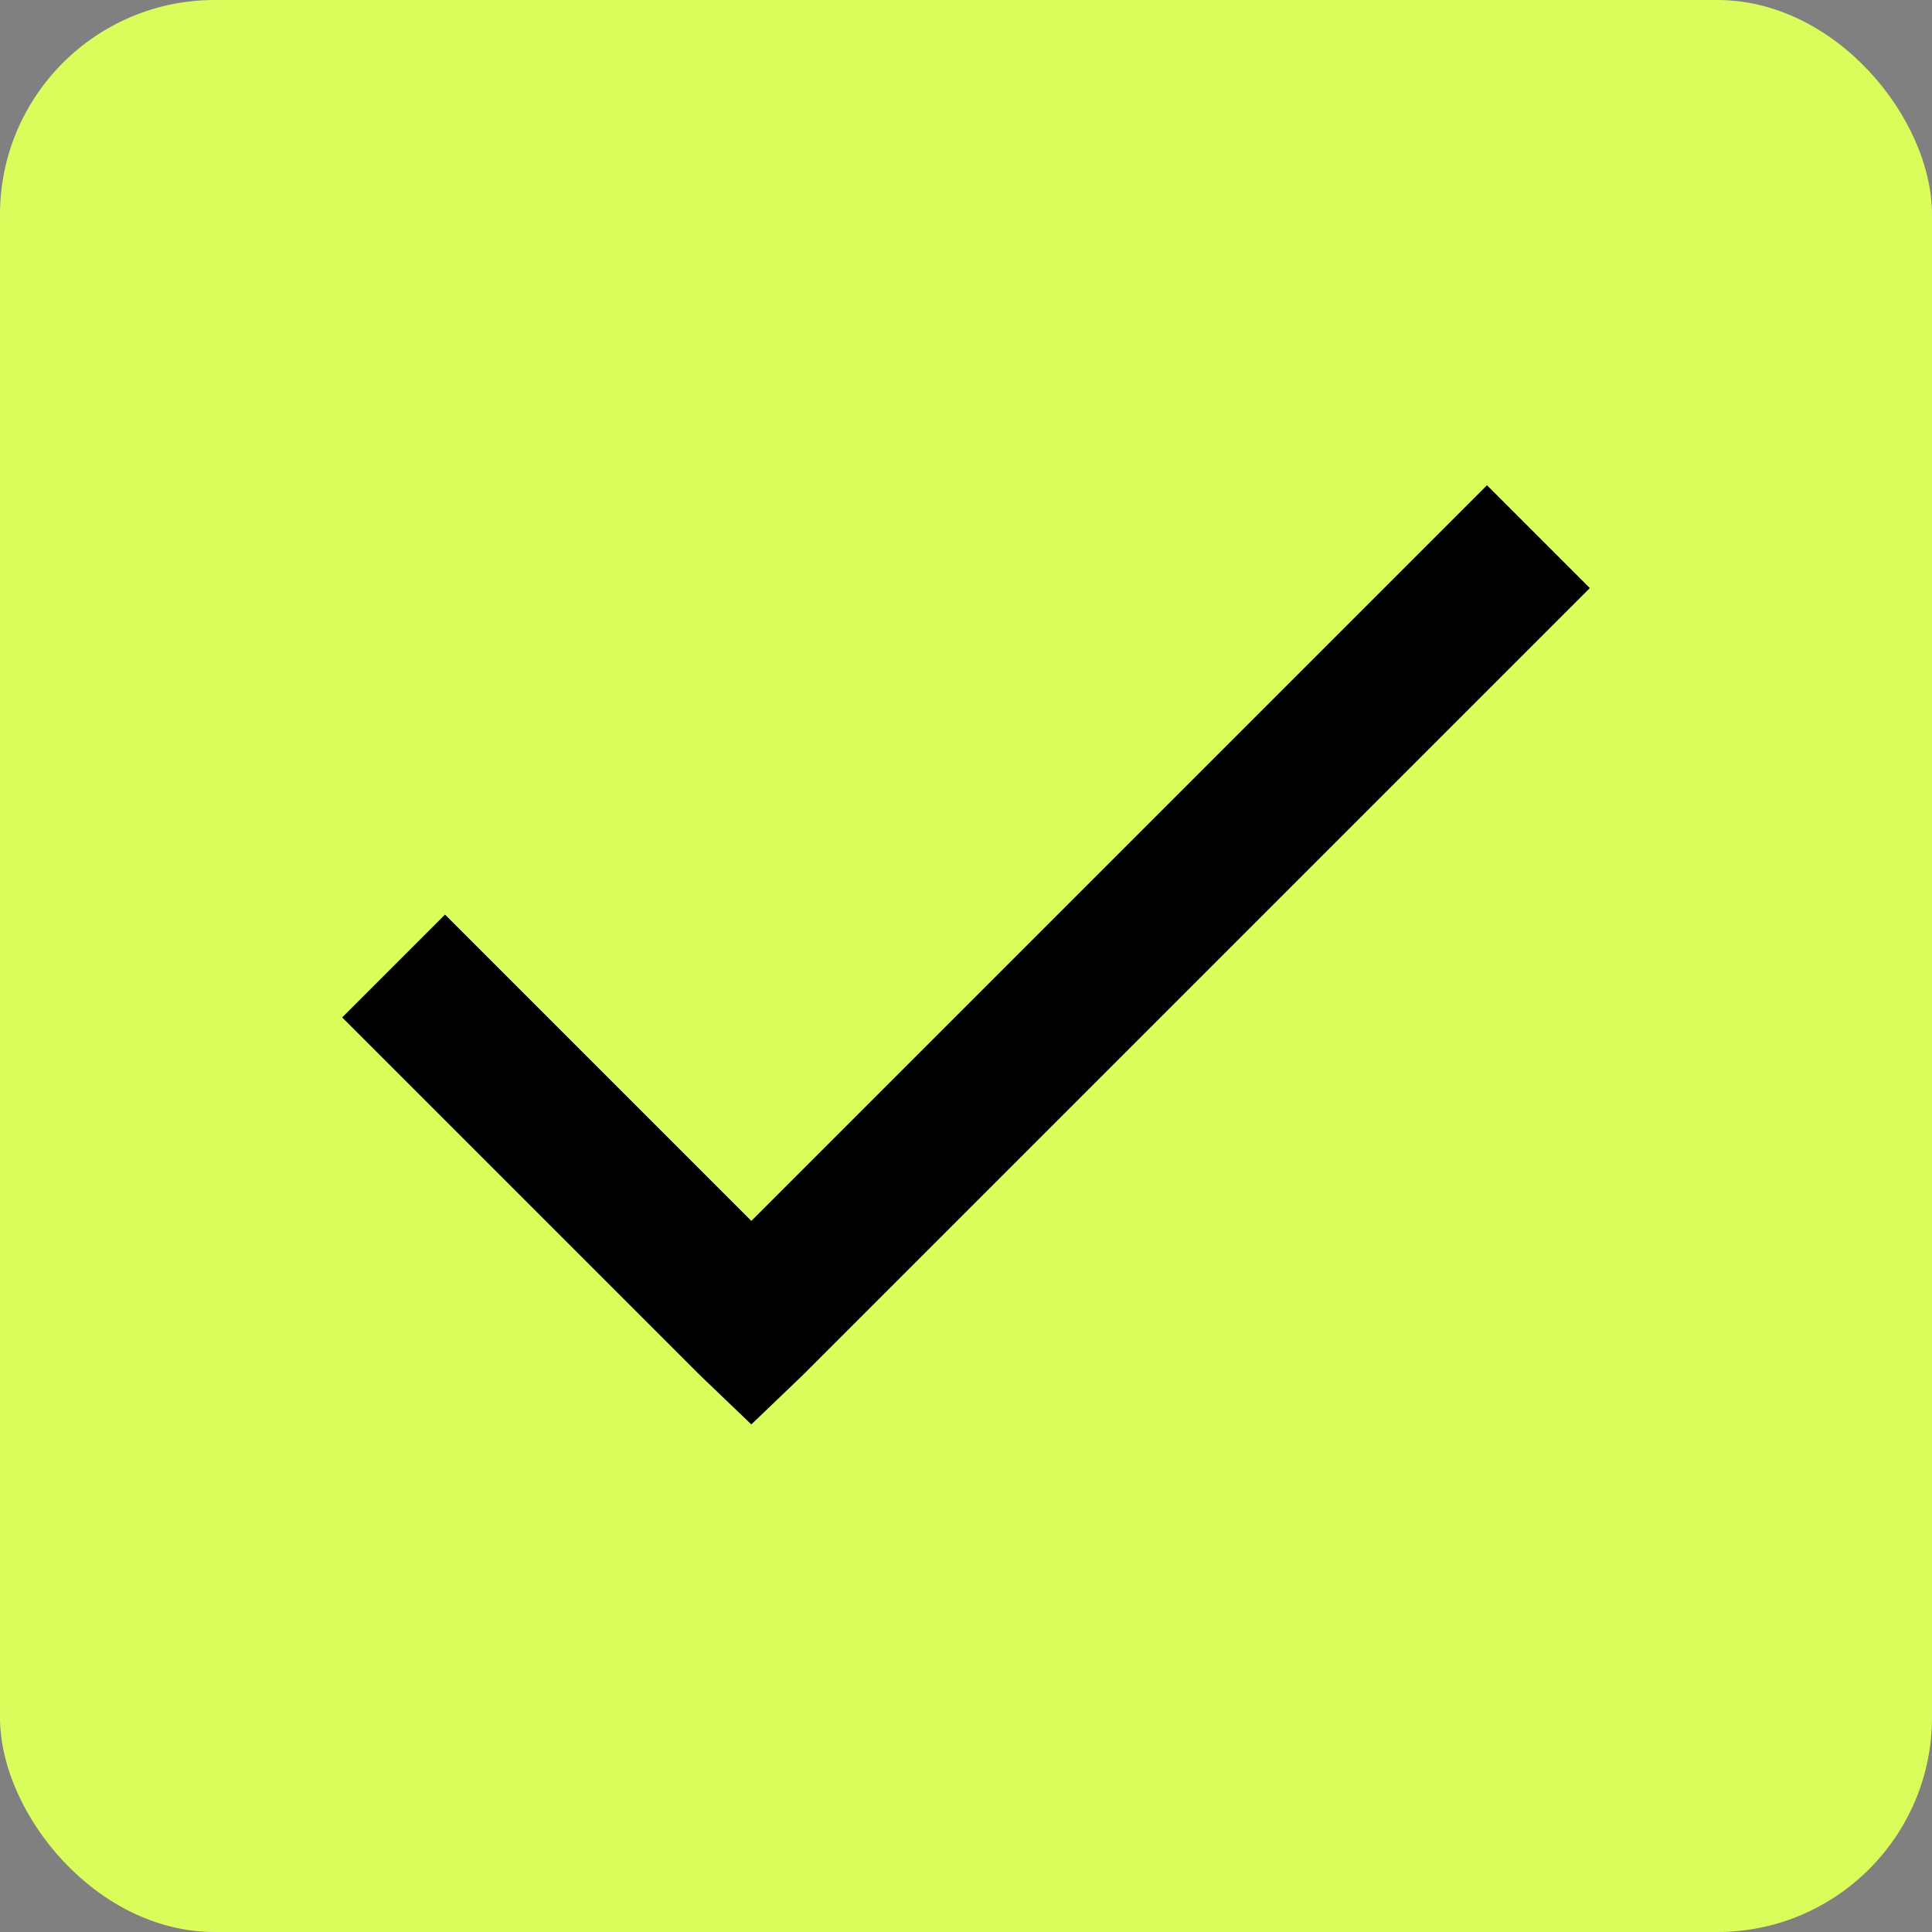 <svg width="18" height="18" viewBox="0 0 18 18" fill="none" xmlns="http://www.w3.org/2000/svg">
<rect x="0" y="0" width="18" height="18" fill="#808080" stroke="none"/>
<rect width="18" height="18" rx="2" fill="#DBFD5C"/>
<path d="M13.854 4.521L7 11.375L4.146 8.521L3.188 9.479L6.521 12.812L7 13.271L7.479 12.812L14.812 5.479L13.854 4.521Z" fill="black"/>
</svg>
